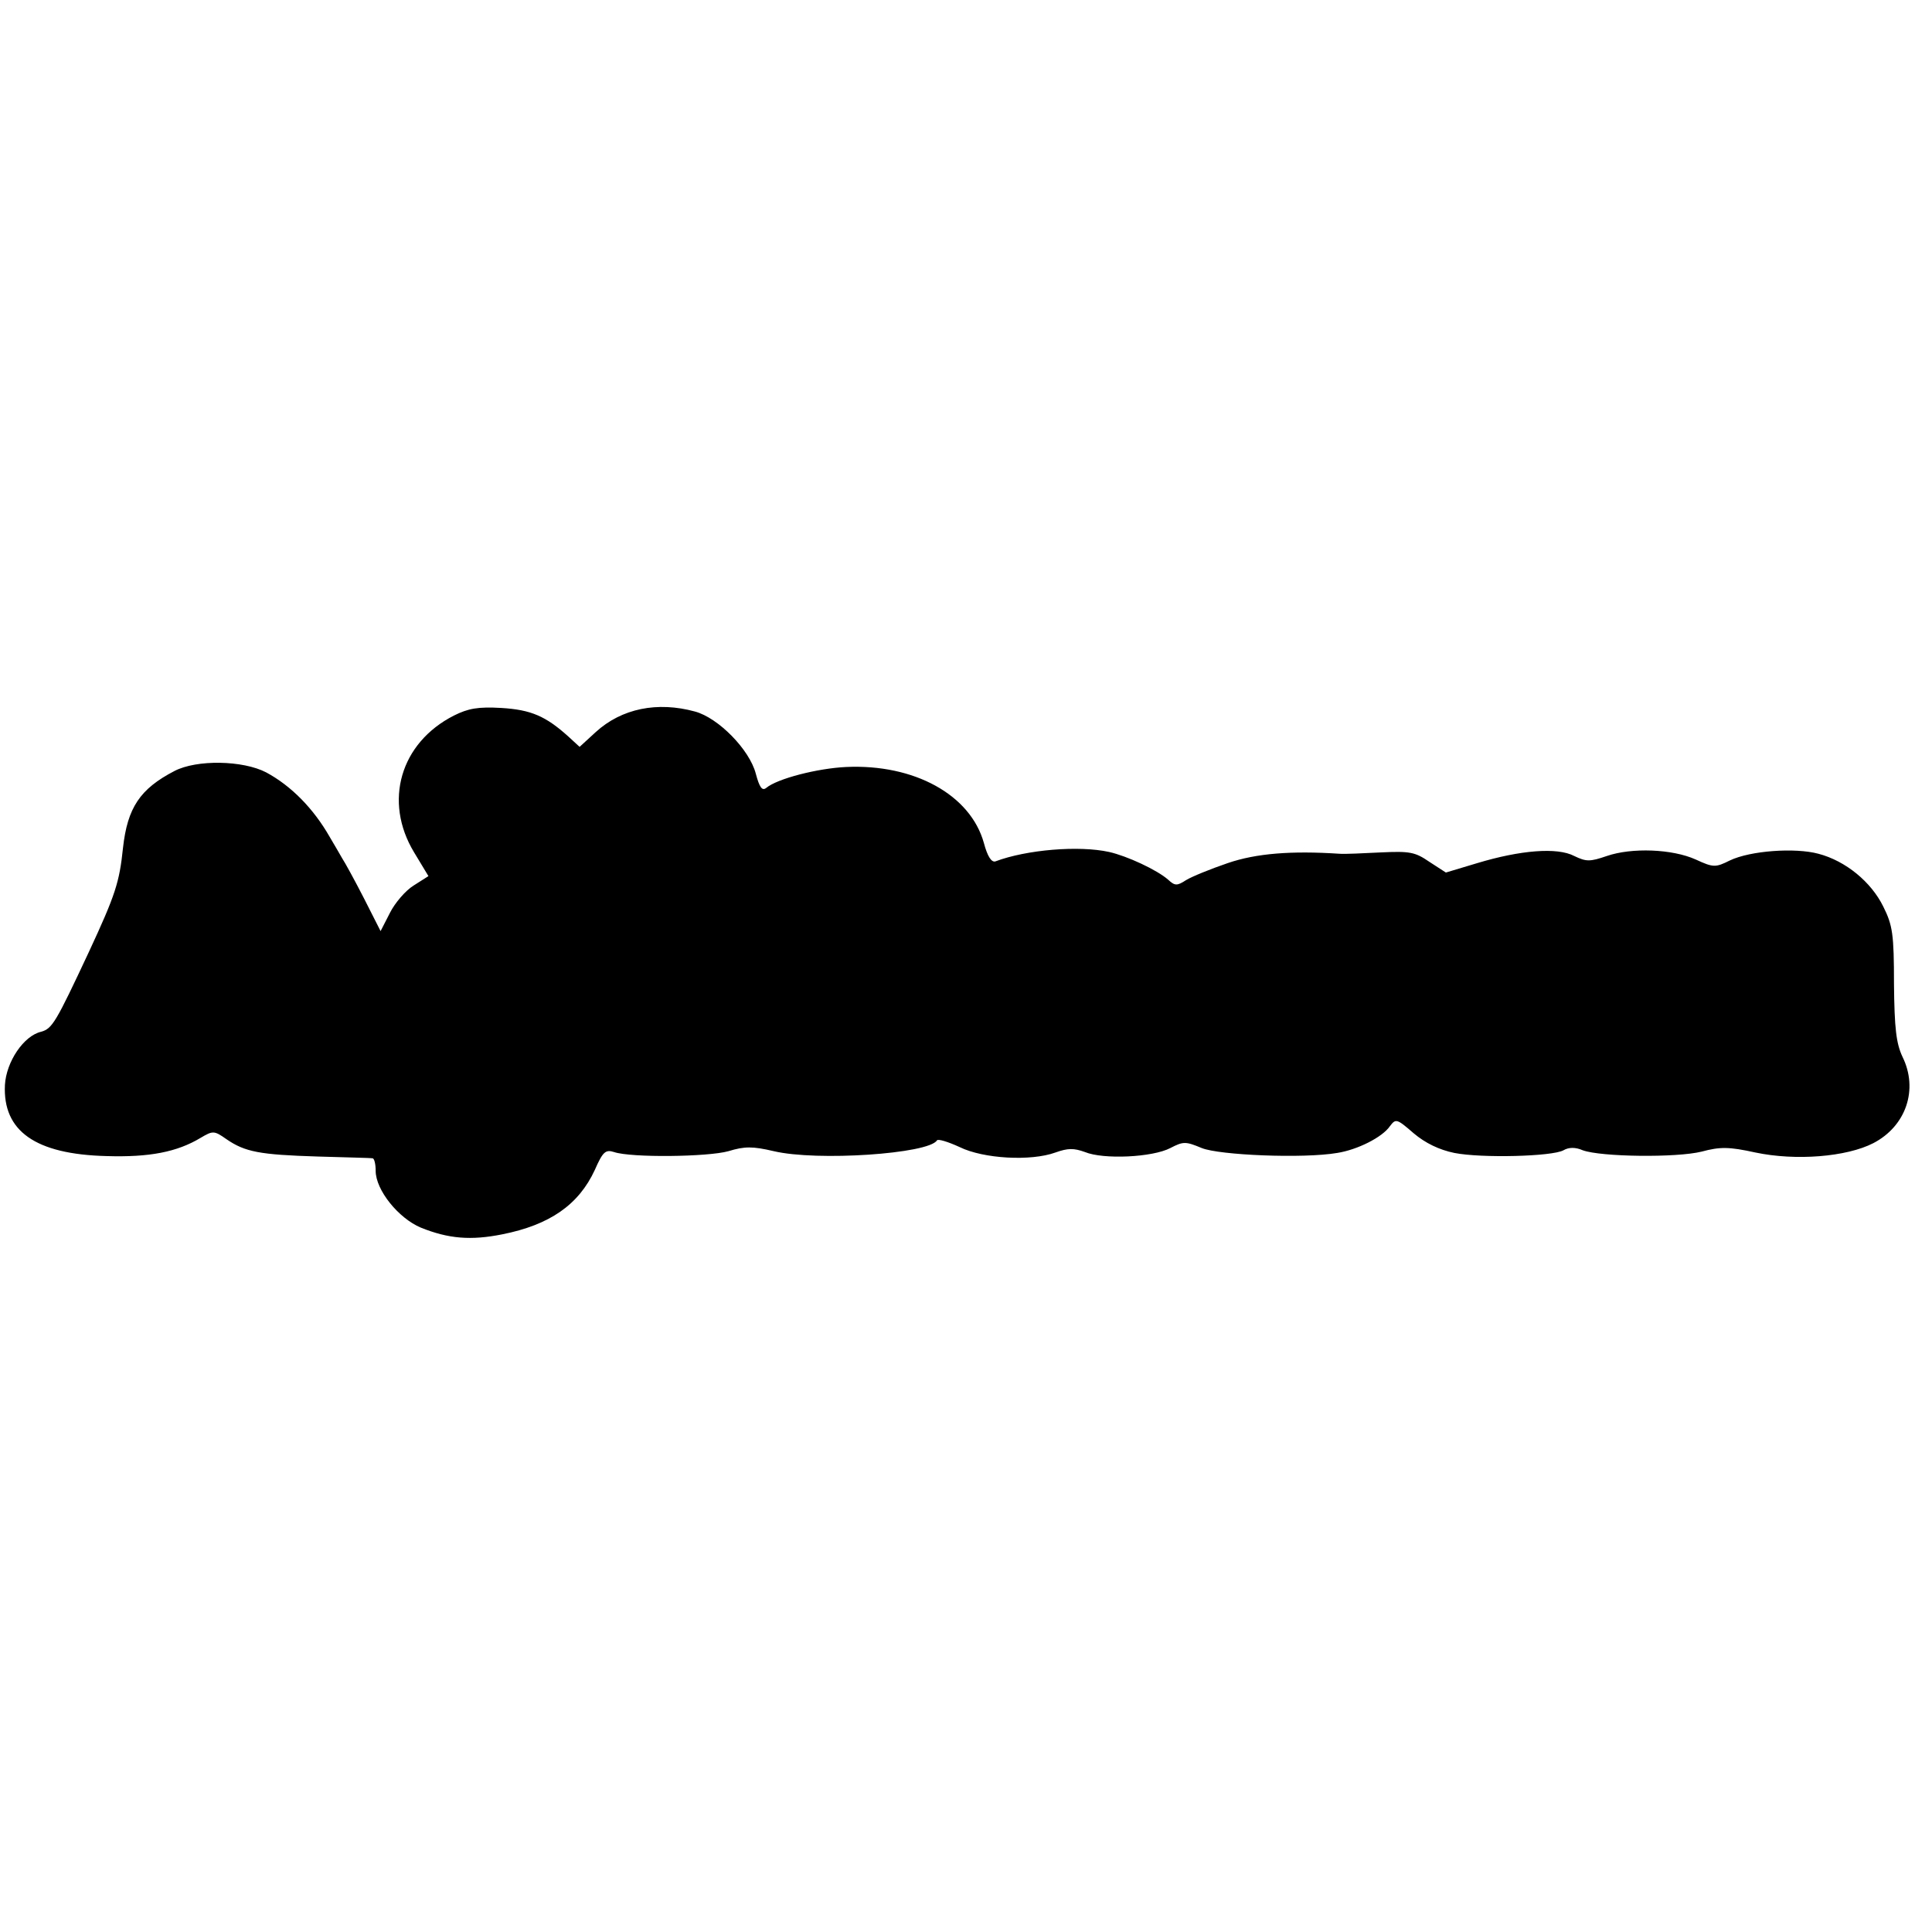 <?xml version="1.0" standalone="no"?>
<!DOCTYPE svg PUBLIC "-//W3C//DTD SVG 20010904//EN"
 "http://www.w3.org/TR/2001/REC-SVG-20010904/DTD/svg10.dtd">
<svg version="1.0" xmlns="http://www.w3.org/2000/svg"
 width="432pt" height="432pt" viewBox="0 0 432 432"
 preserveAspectRatio="xMidYMid meet">
<g transform="translate(0,432) scale(0.1,-0.1)"
fill="#000000" stroke="none">
<path d="M1015 2720 c-120 -61 -158 -192 -89 -306 l32 -53 -33 -21 c-18 -11
-42 -39 -53 -61 l-21 -41 -37 73 c-21 41 -43 81 -49 90 -5 9 -18 31 -28 48
-36 63 -86 114 -142 144 -52 27 -155 29 -205 3 -77 -40 -105 -82 -115 -172 -8
-77 -17 -105 -76 -232 -74 -158 -82 -172 -107 -179 -39 -9 -78 -67 -81 -119
-5 -103 68 -155 227 -159 96 -3 158 9 211 41 27 16 30 16 57 -3 42 -29 75 -35
204 -39 63 -2 118 -3 123 -4 4 0 7 -13 7 -28 0 -43 51 -106 101 -127 62 -25
112 -29 182 -15 106 21 171 66 207 144 18 41 24 46 43 40 38 -13 210 -11 256
2 36 11 54 11 101 0 97 -23 346 -6 365 24 2 4 25 -3 51 -15 53 -26 159 -32
214 -12 28 10 41 10 66 1 41 -17 151 -12 191 9 29 15 34 15 70 0 39 -16 227
-24 303 -11 45 7 101 35 118 60 13 17 15 17 53 -16 26 -22 57 -37 91 -44 61
-12 219 -8 244 6 12 7 27 7 43 0 41 -15 210 -17 266 -3 41 11 61 11 120 -2 90
-19 204 -10 264 21 73 38 101 120 65 193 -14 30 -18 63 -19 163 0 111 -3 131
-24 173 -27 55 -84 102 -145 118 -52 14 -152 7 -198 -15 -32 -16 -37 -16 -76
2 -53 24 -144 27 -199 8 -38 -13 -46 -13 -73 0 -38 20 -121 13 -217 -16 l-70
-21 -37 24 c-32 22 -44 24 -108 21 -40 -2 -82 -4 -93 -3 -107 7 -186 1 -250
-21 -38 -13 -80 -30 -93 -38 -20 -13 -25 -13 -40 1 -25 22 -92 53 -132 62 -68
15 -185 5 -254 -21 -9 -3 -18 11 -26 41 -30 108 -156 177 -308 170 -64 -3
-154 -26 -179 -47 -9 -7 -15 2 -23 32 -14 54 -84 125 -136 139 -84 23 -164 7
-222 -46 l-36 -33 -25 23 c-51 46 -84 60 -150 64 -52 3 -74 -1 -106 -17z"/>
</g>
</svg>
